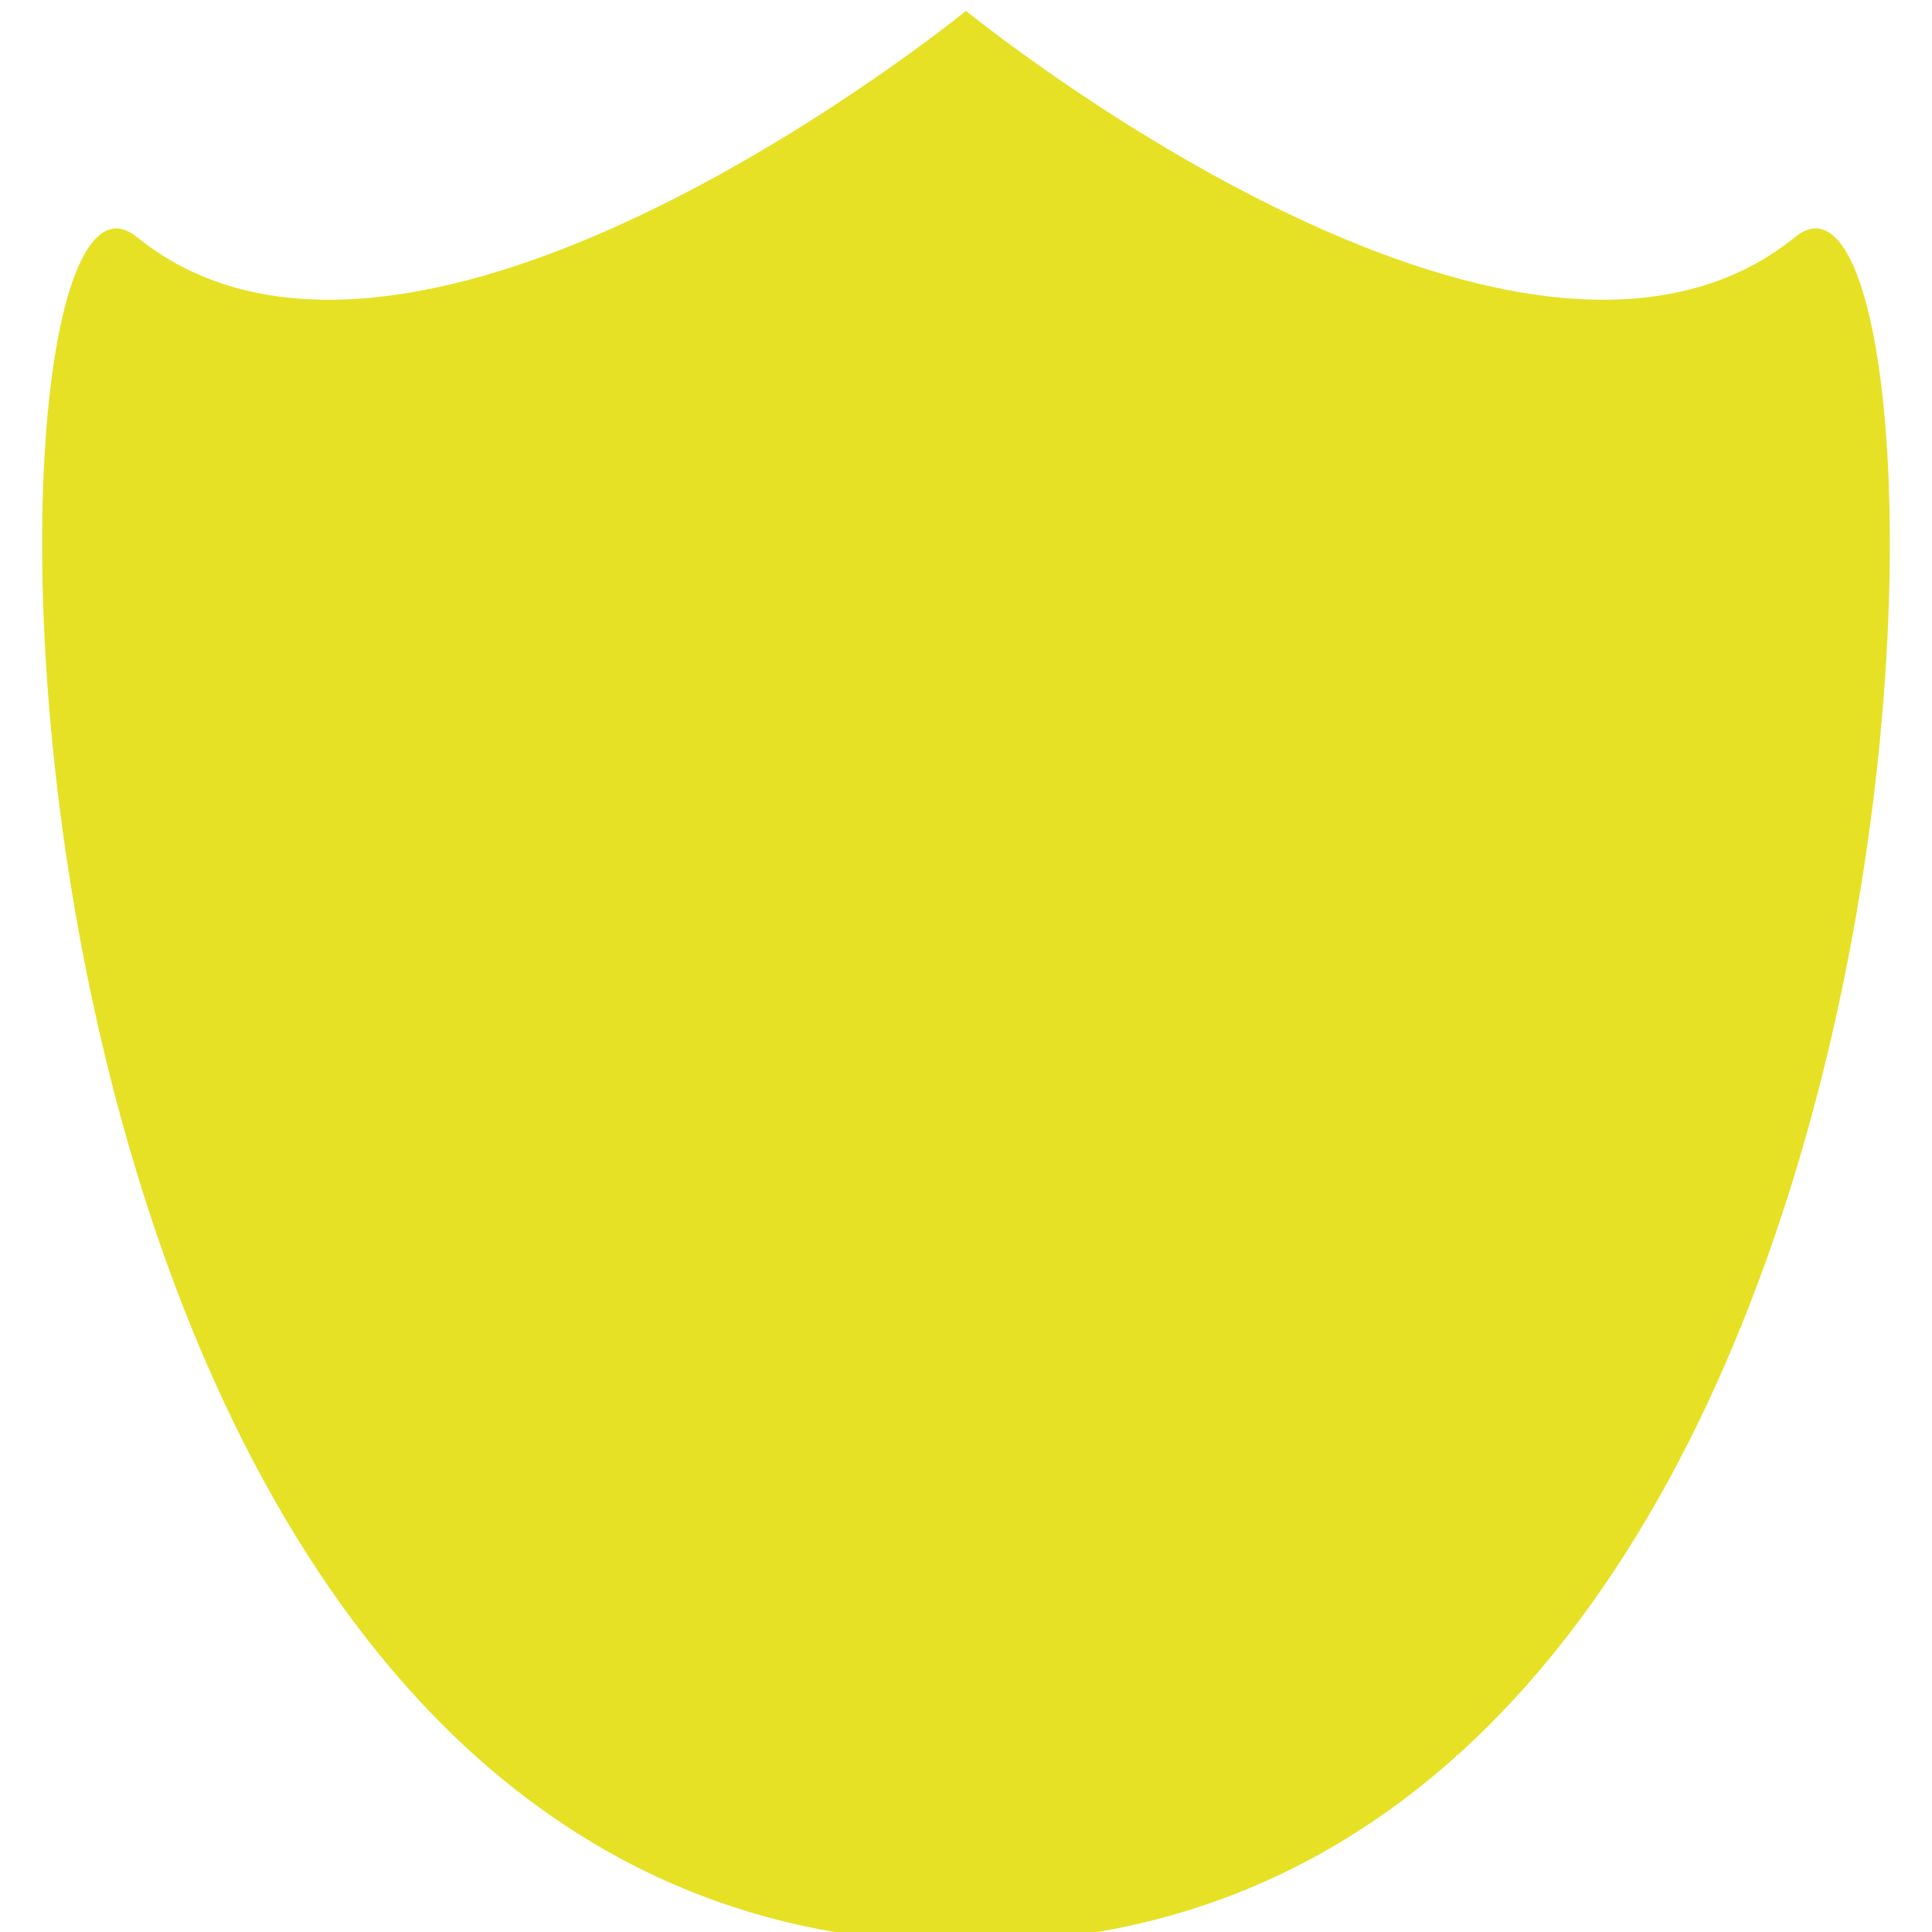 <svg xmlns="http://www.w3.org/2000/svg" viewBox="0 0 80 80"><defs><style>.cls-1{fill:#e6e125;}</style></defs><title>item-def</title><g id="Calque_2" data-name="Calque 2"><path class="cls-1" d="M74.34,9.81C62.88,19.12,40,.45,40,.45S17.12,19.12,5.66,9.81C-1.92,3.66-2.27,80.45,40,80.45S81.92,3.66,74.34,9.81Z"/></g></svg>